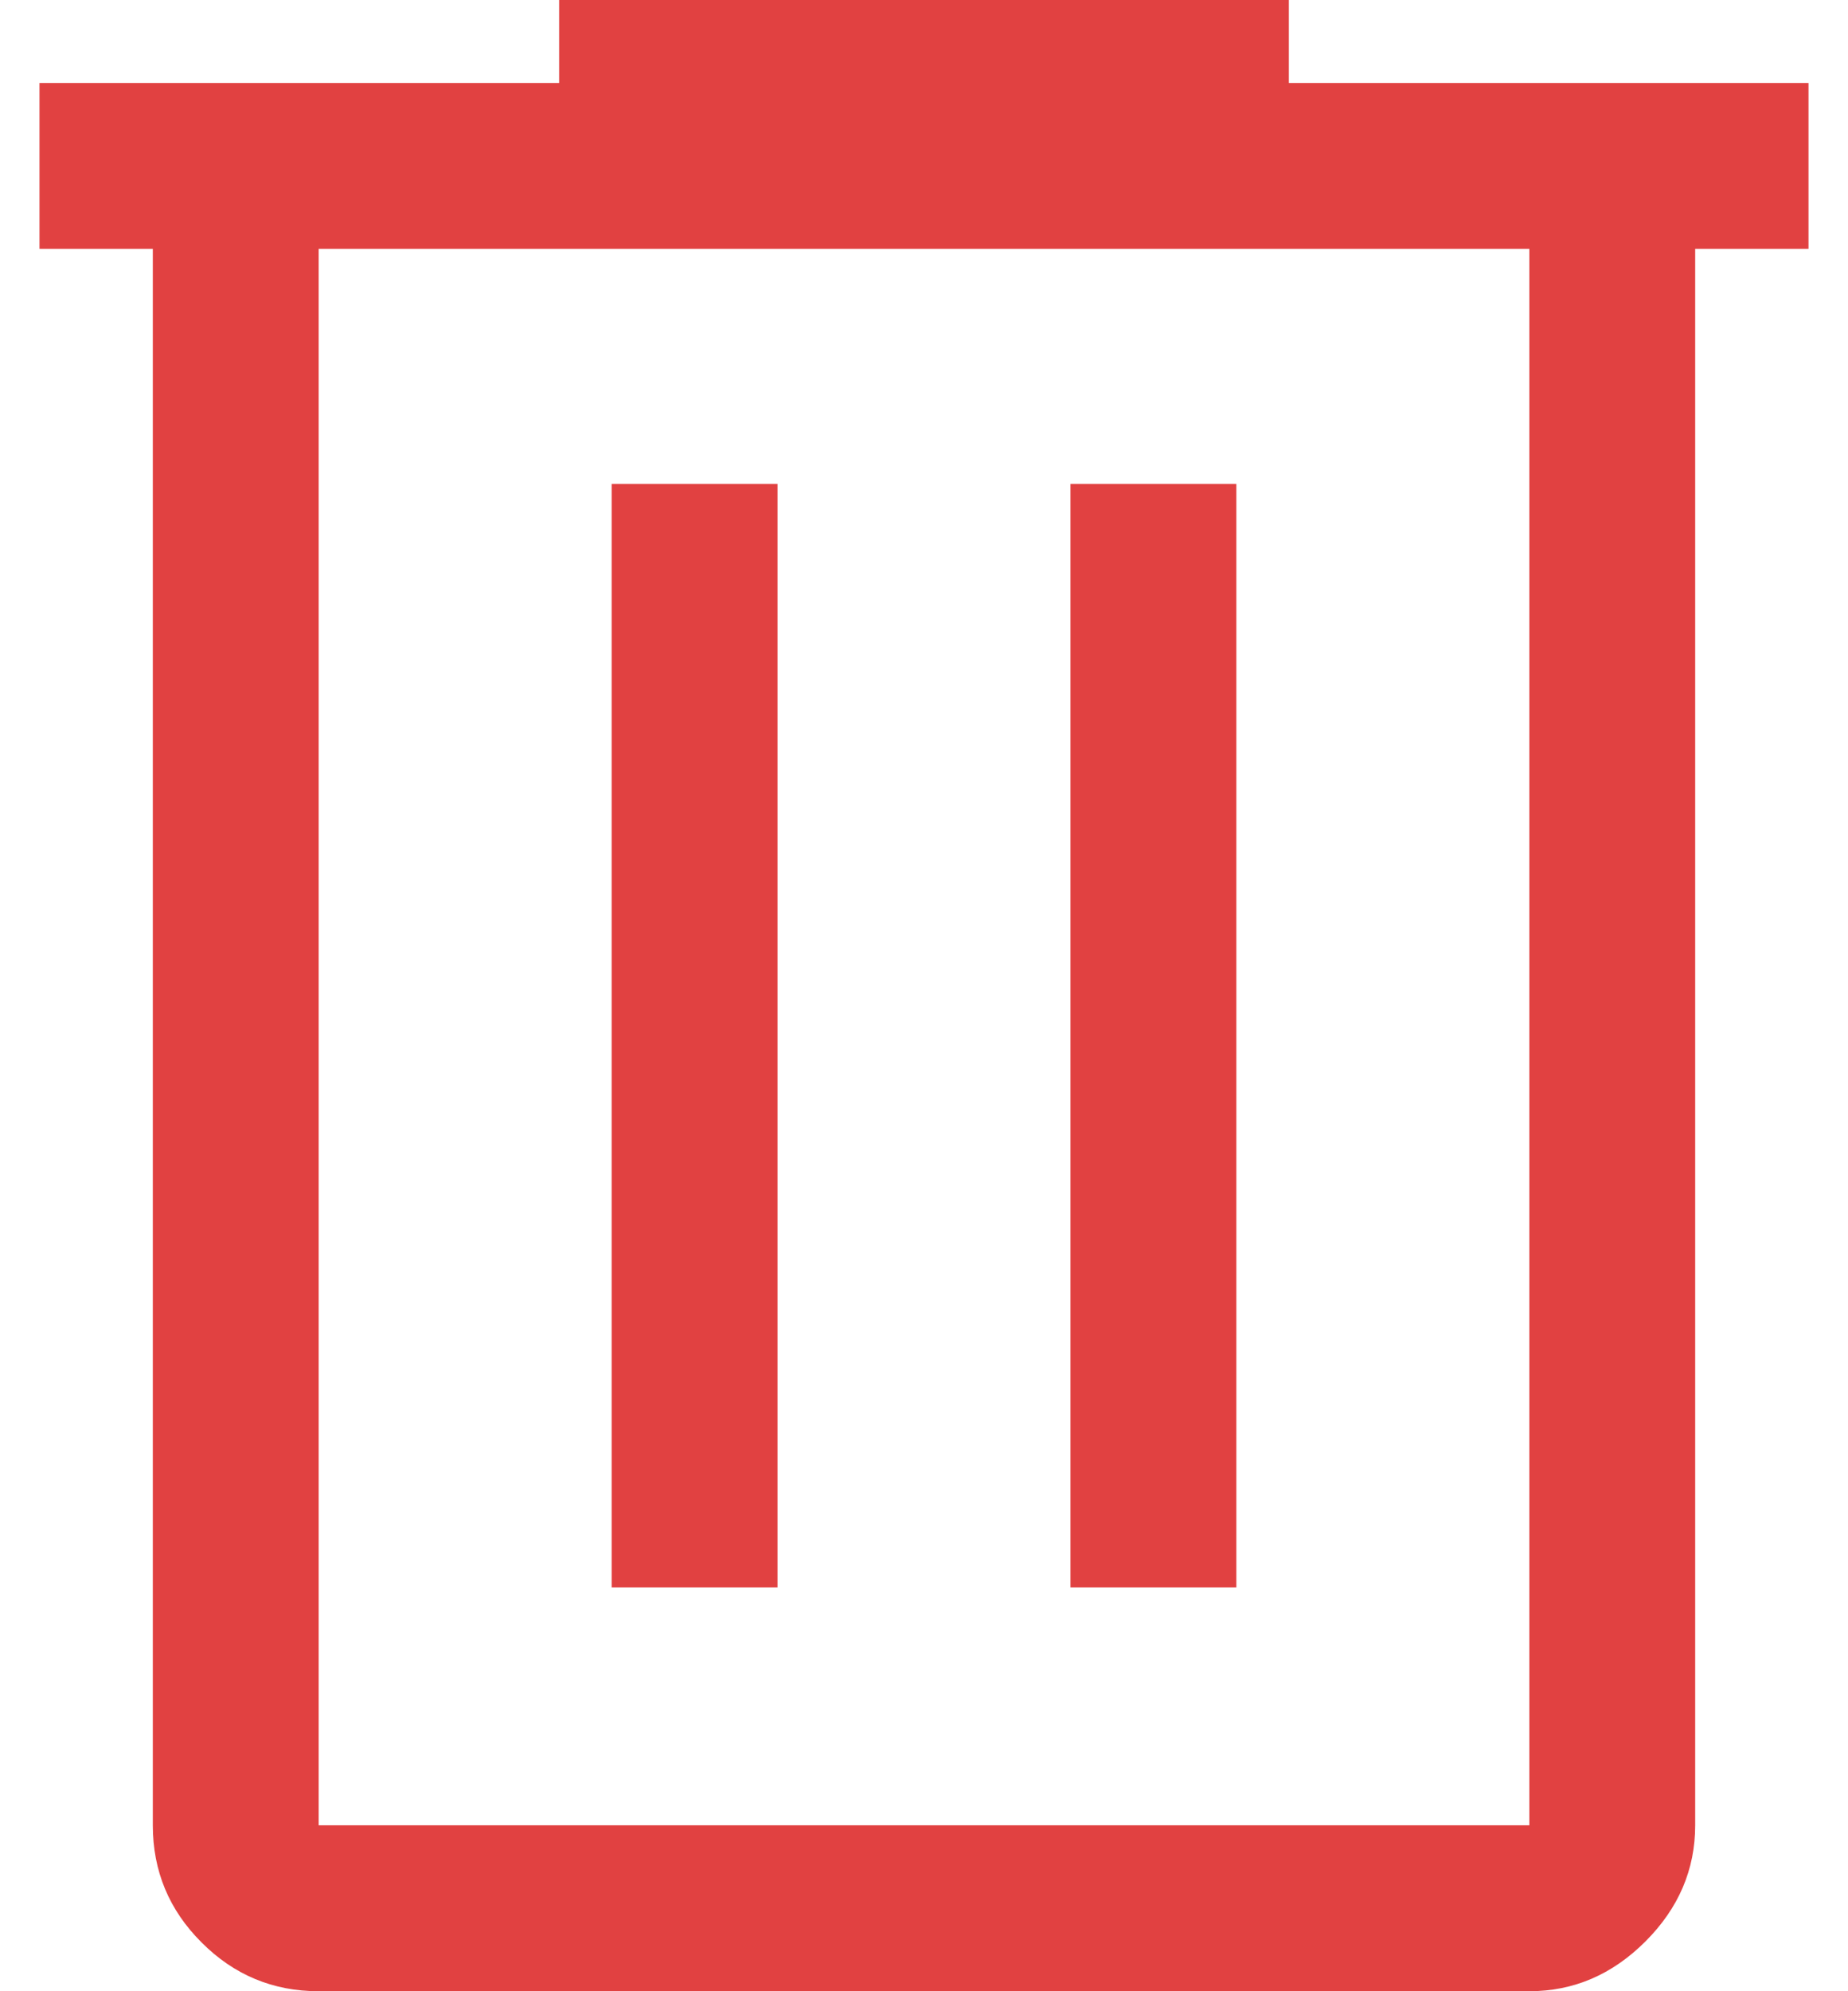 <svg width="13" height="14" viewBox="0 0 16 18" fill="#E14141" xmlns="http://www.w3.org/2000/svg">
<path d="M2.525 18C2.112 18 1.759 17.853 1.466 17.559C1.172 17.266 1.025 16.913 1.025 16.5V2.25H0V0.75H4.7V0H11.3V0.75H16V2.25H14.975V16.5C14.975 16.9 14.825 17.25 14.525 17.55C14.225 17.85 13.875 18 13.475 18H2.525ZM13.475 2.25H2.525V16.5H13.475V2.25ZM5.175 14.35H6.675V4.375H5.175V14.35ZM9.325 14.35H10.825V4.375H9.325V14.35Z" fill="#E14141"/>
</svg>
